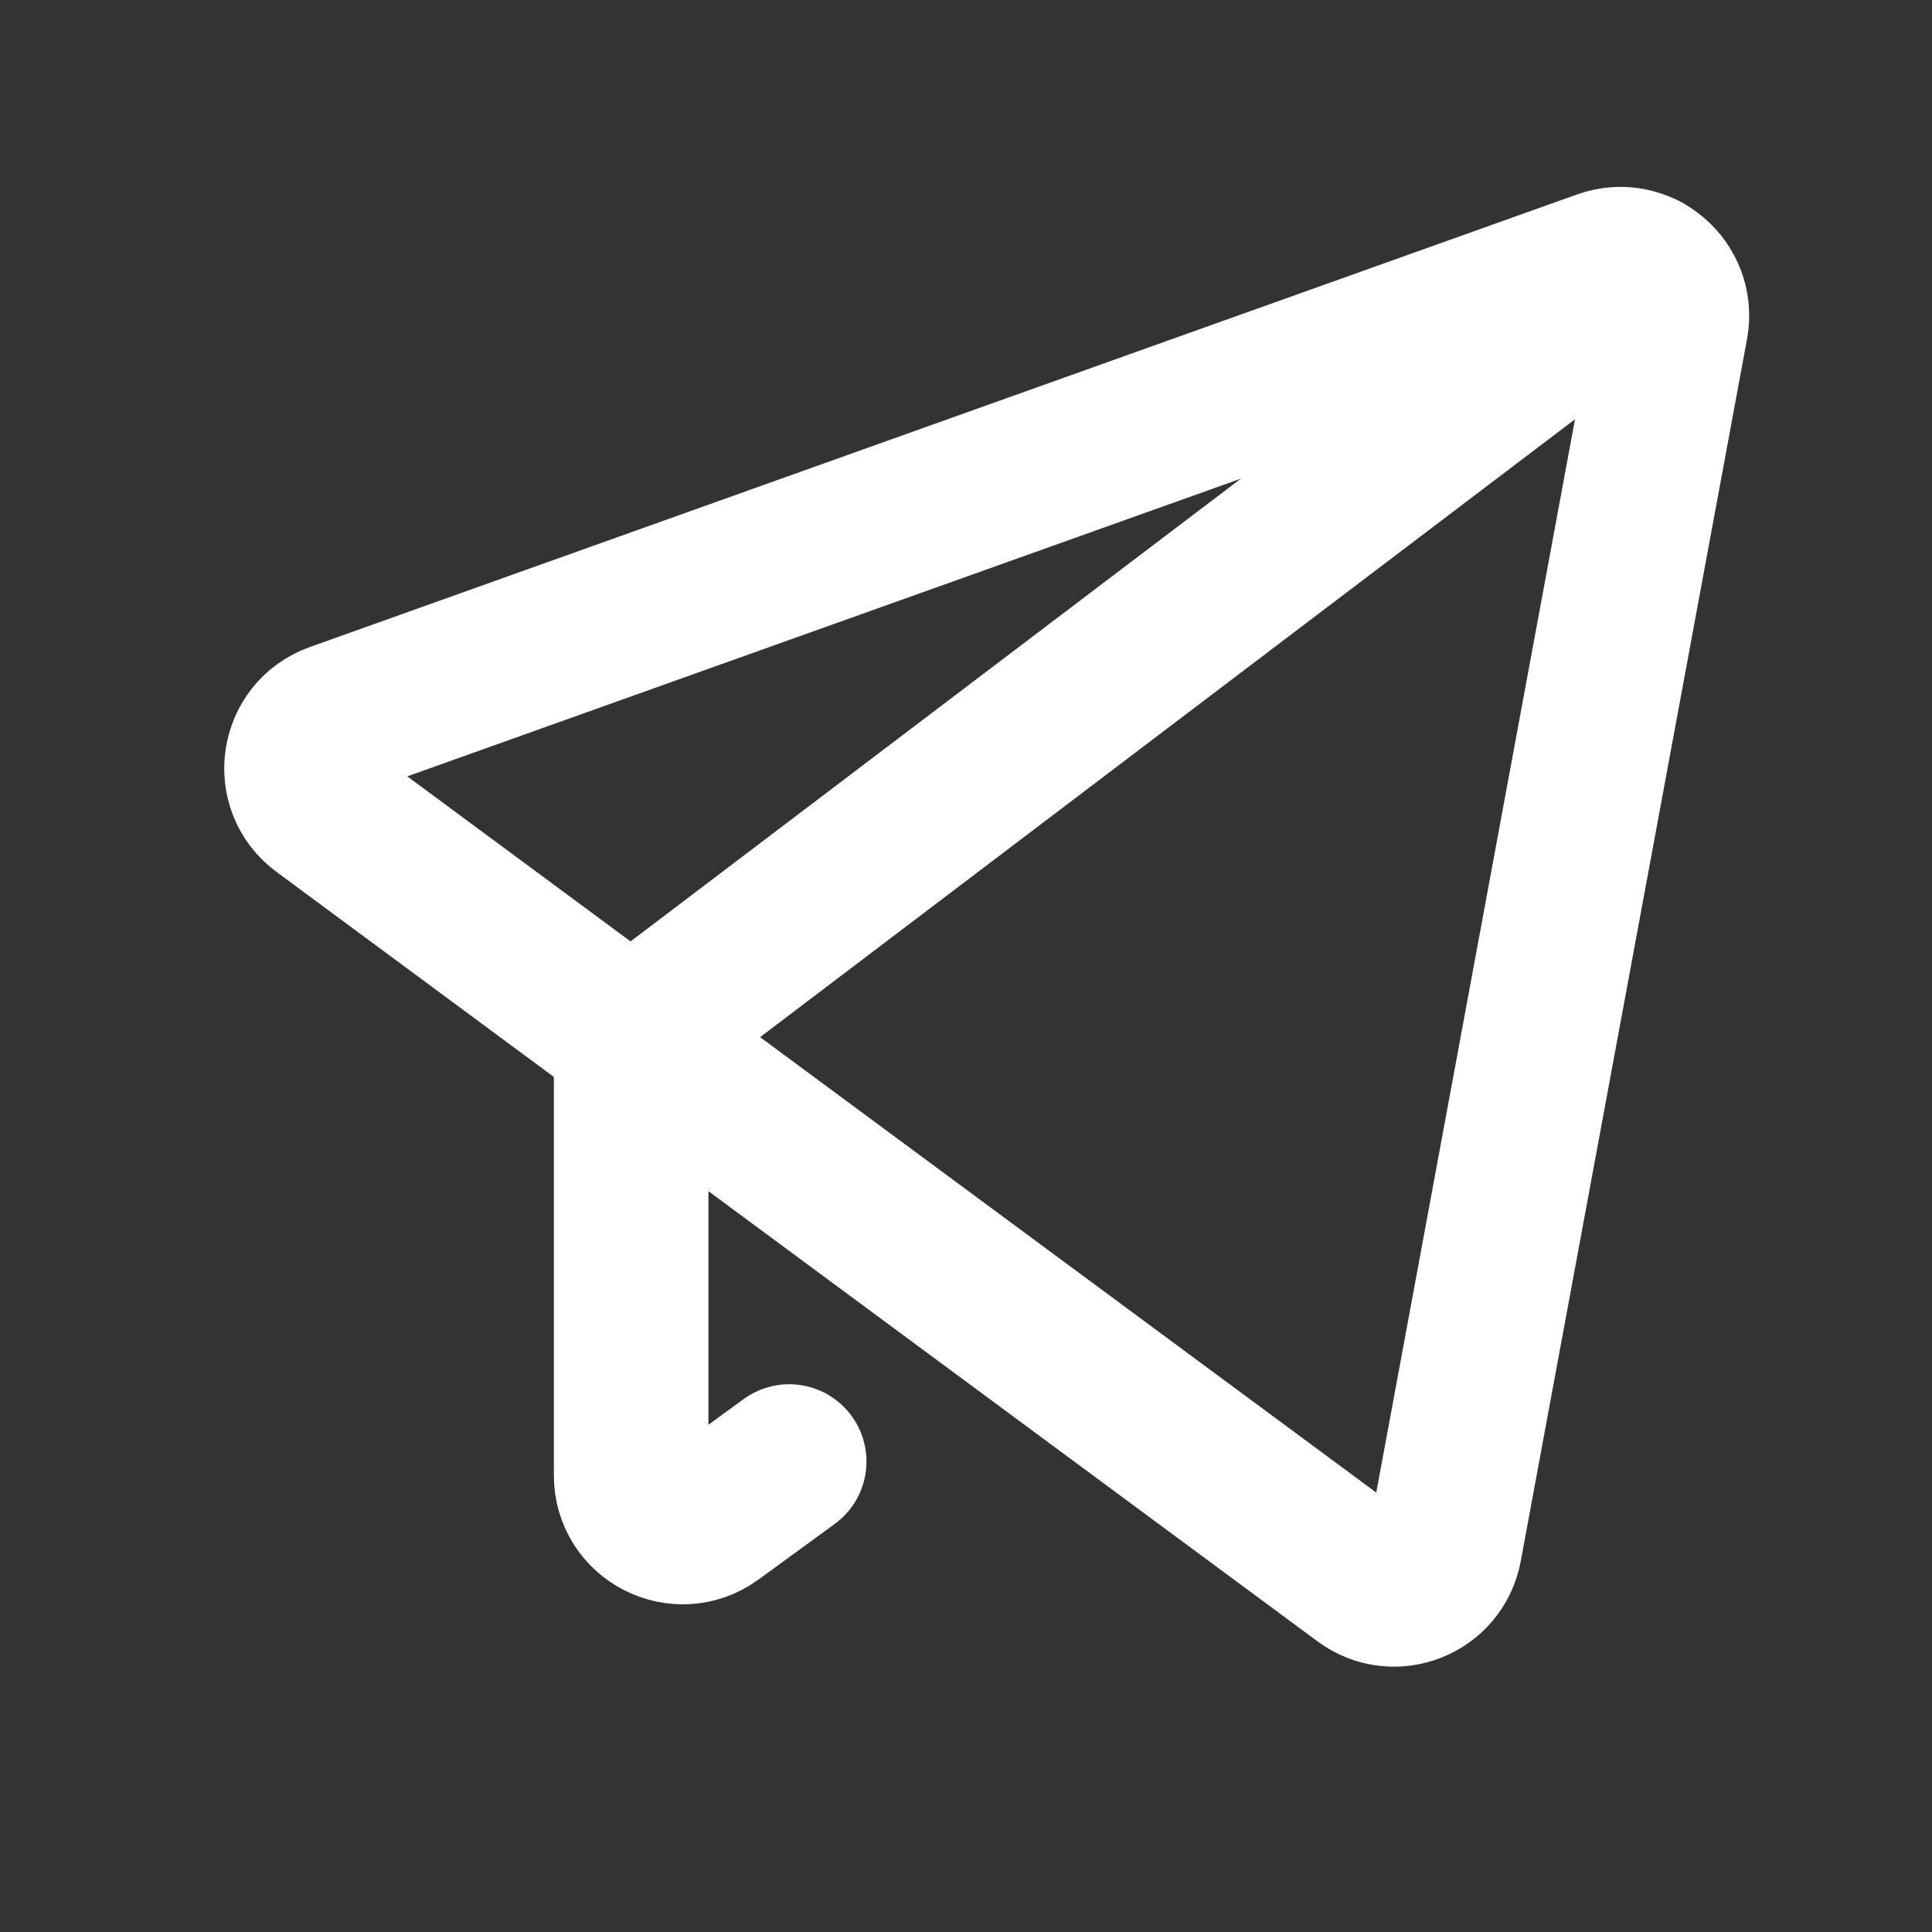 <svg width="25" height="25" viewBox="0 0 25 25" fill="none" xmlns="http://www.w3.org/2000/svg">
<rect x="0" y="0" width="25" height="25" fill="#333333" stroke="none"/>
<path d="M8.167 13.431V19.092C8.167 19.637 8.786 19.952 9.226 19.631L10.212 18.912" stroke="white" stroke-width="2" stroke-linecap="round" stroke-linejoin="round"/>
<path d="M21.274 3.493L8.167 13.431" stroke="white" stroke-width="2" stroke-linecap="round" stroke-linejoin="round"/>
<path d="M4.344 9.315L20.743 3.458C21.227 3.285 21.716 3.702 21.623 4.207L18.695 20.02C18.605 20.505 18.039 20.729 17.643 20.435L4.172 10.478C3.743 10.161 3.842 9.495 4.344 9.315Z" stroke="white" stroke-width="2" stroke-linecap="round" stroke-linejoin="round"/>
</svg>
